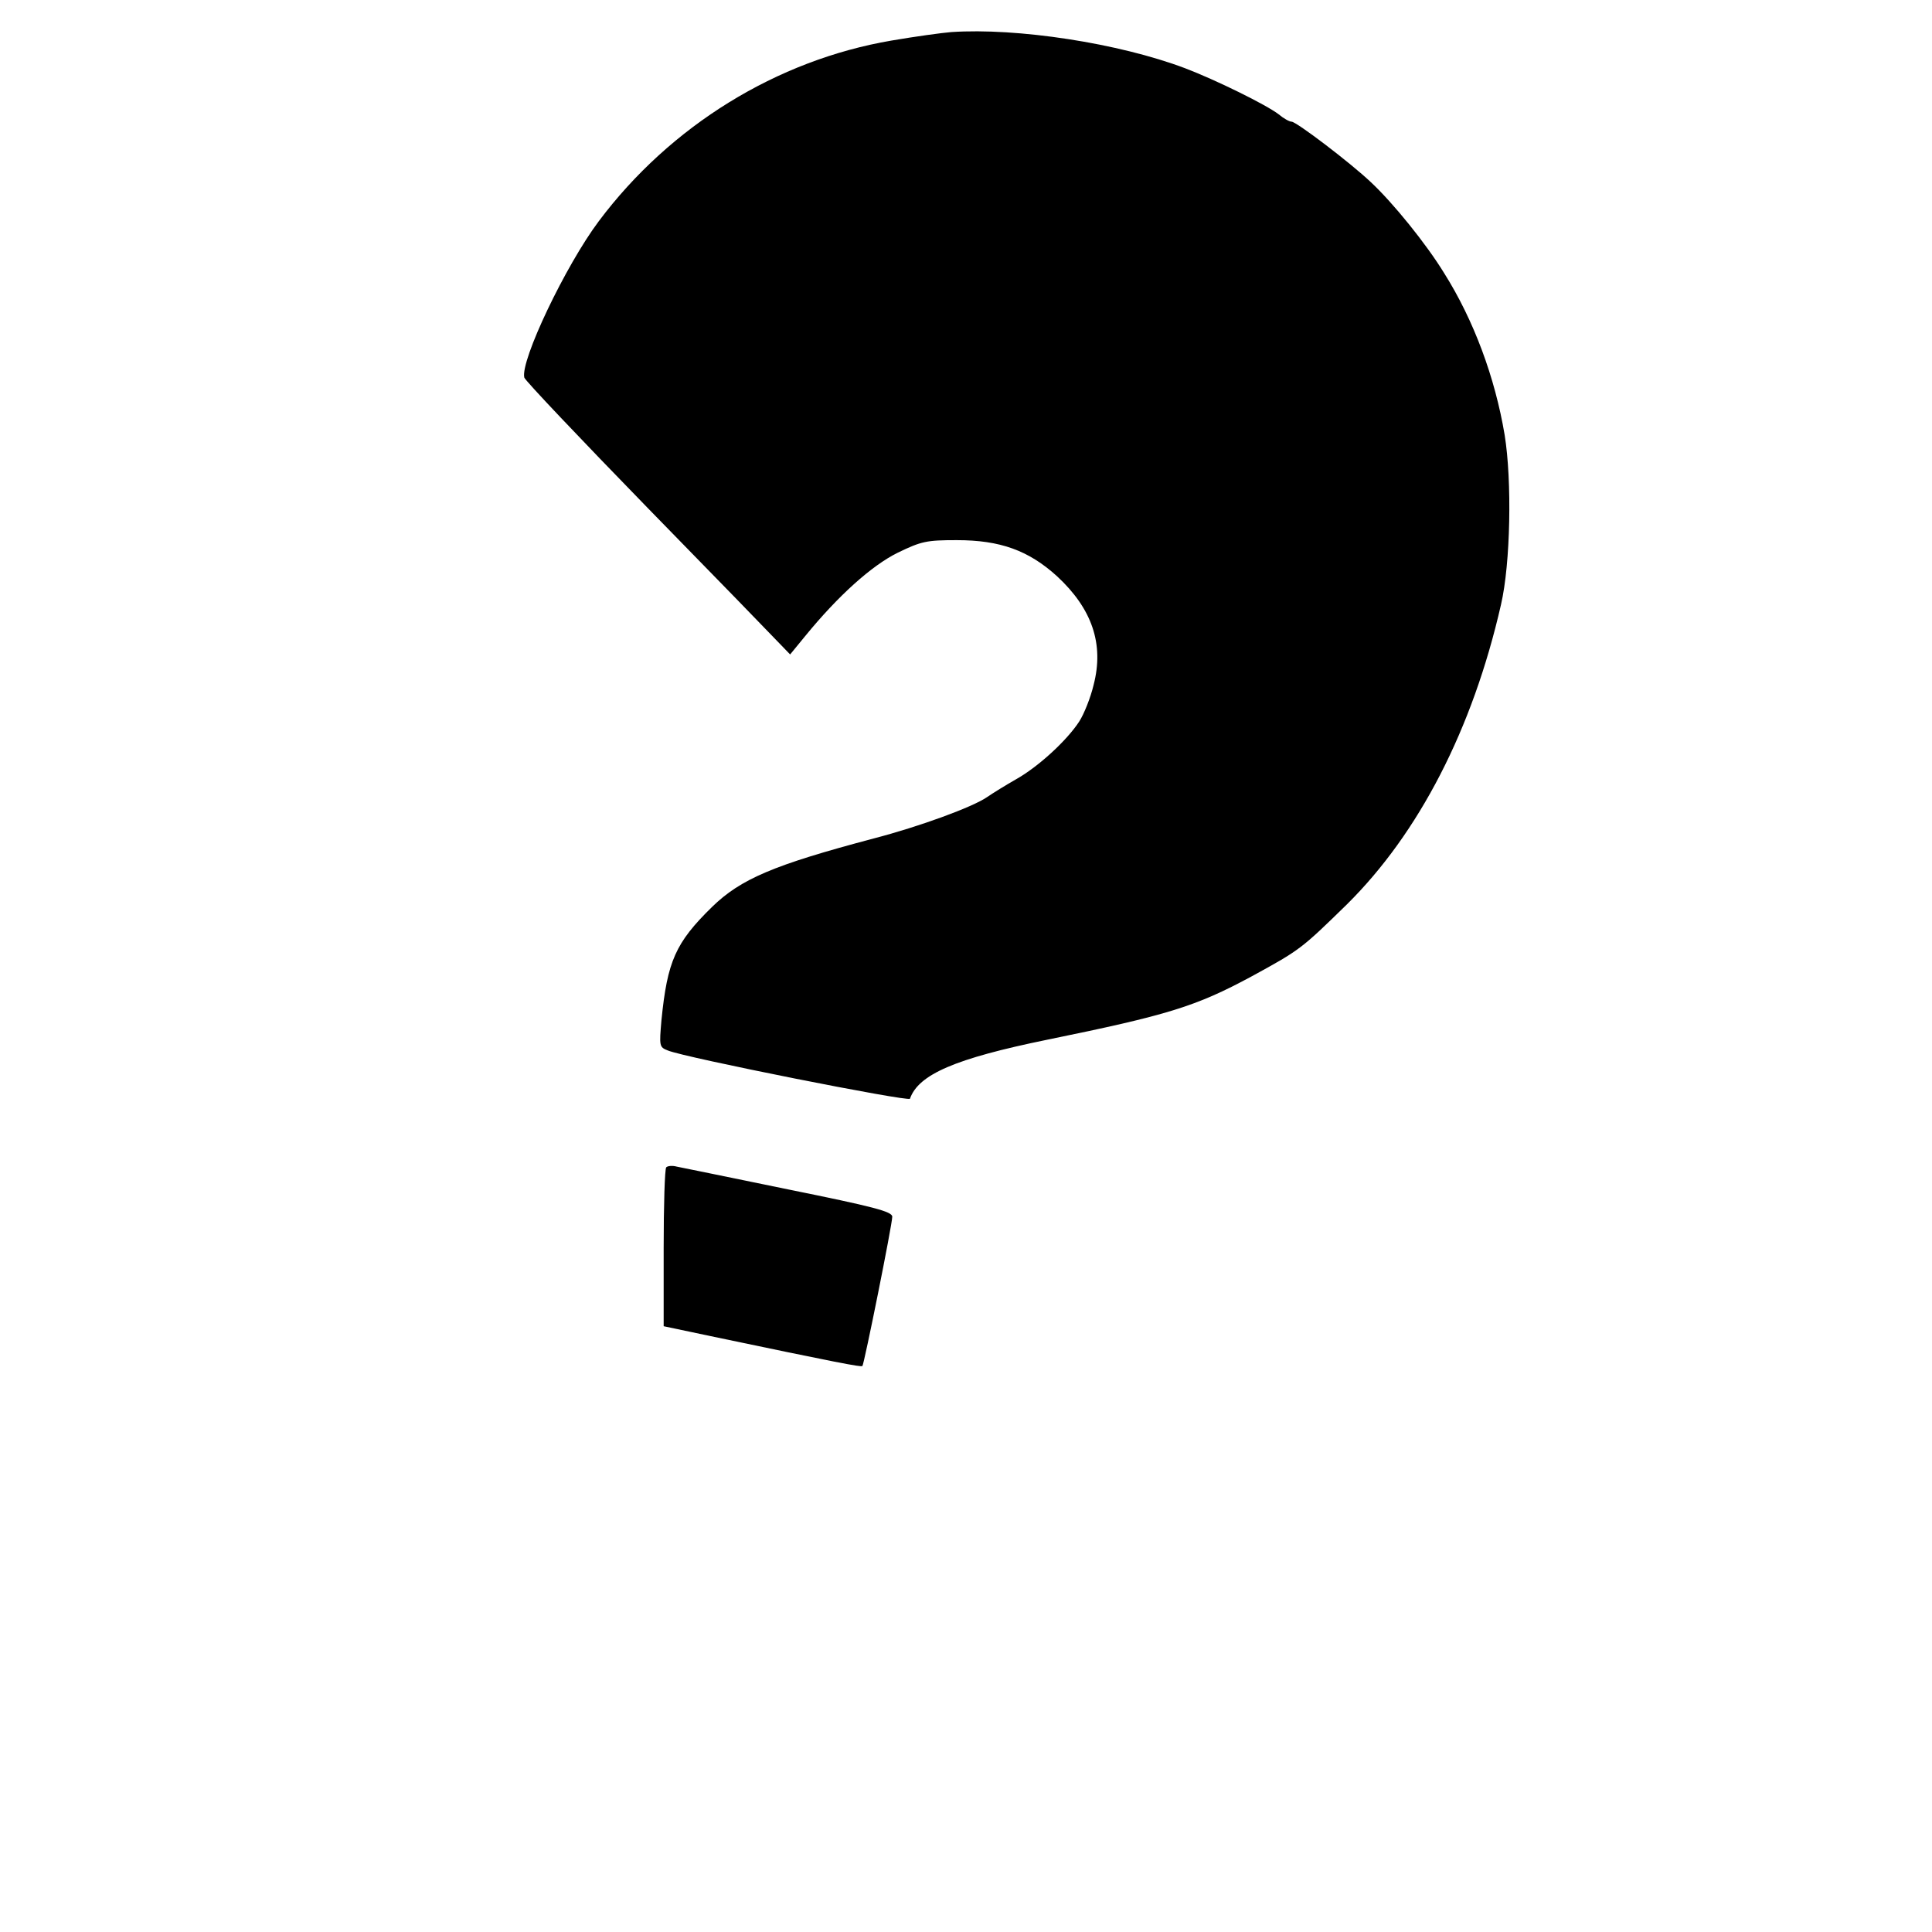 <?xml version="1.0" standalone="no"?>
<!DOCTYPE svg PUBLIC "-//W3C//DTD SVG 20010904//EN"
 "http://www.w3.org/TR/2001/REC-SVG-20010904/DTD/svg10.dtd">
<svg version="1.0" xmlns="http://www.w3.org/2000/svg"
 width="524pt" height="524pt" viewBox="0 0 524 524"
 preserveAspectRatio="xMidYMid meet">
<g transform="translate(0,524) scale(0.1,-0.1)"
fill="#000000" stroke="none">
<path d="M2580 5153 c-25 -2 -98 -12 -162 -23 -311 -53 -600 -231 -794 -490
-90 -120 -213 -378 -202 -424 2 -8 152 -166 333 -352 182 -186 343 -352 359
-369 l29 -30 41 50 c89 109 180 191 251 226 64 31 78 34 160 34 118 0 195 -28
272 -98 95 -88 128 -184 99 -295 -8 -34 -26 -79 -39 -99 -33 -51 -111 -123
-172 -157 -28 -16 -62 -37 -78 -48 -39 -27 -184 -80 -307 -112 -272 -72 -361
-110 -439 -186 -99 -97 -121 -147 -137 -307 -6 -70 -6 -73 17 -82 44 -19 654
-140 657 -131 23 66 123 109 372 160 328 67 403 90 555 172 132 72 135 75 258
195 195 193 341 475 418 813 26 112 30 336 10 460 -26 156 -84 312 -164 439
-49 80 -139 191 -199 247 -56 53 -202 164 -215 164 -6 0 -22 9 -35 20 -34 26
-170 93 -254 125 -180 68 -455 110 -634 98z"/>
<path d="M1807 2074 c-4 -4 -7 -103 -7 -219 l0 -212 128 -27 c348 -73 407 -84
411 -81 5 6 81 384 81 405 0 14 -50 27 -282 74 -156 32 -292 60 -303 62 -11 3
-24 2 -28 -2z"/>
</g>
</svg>
